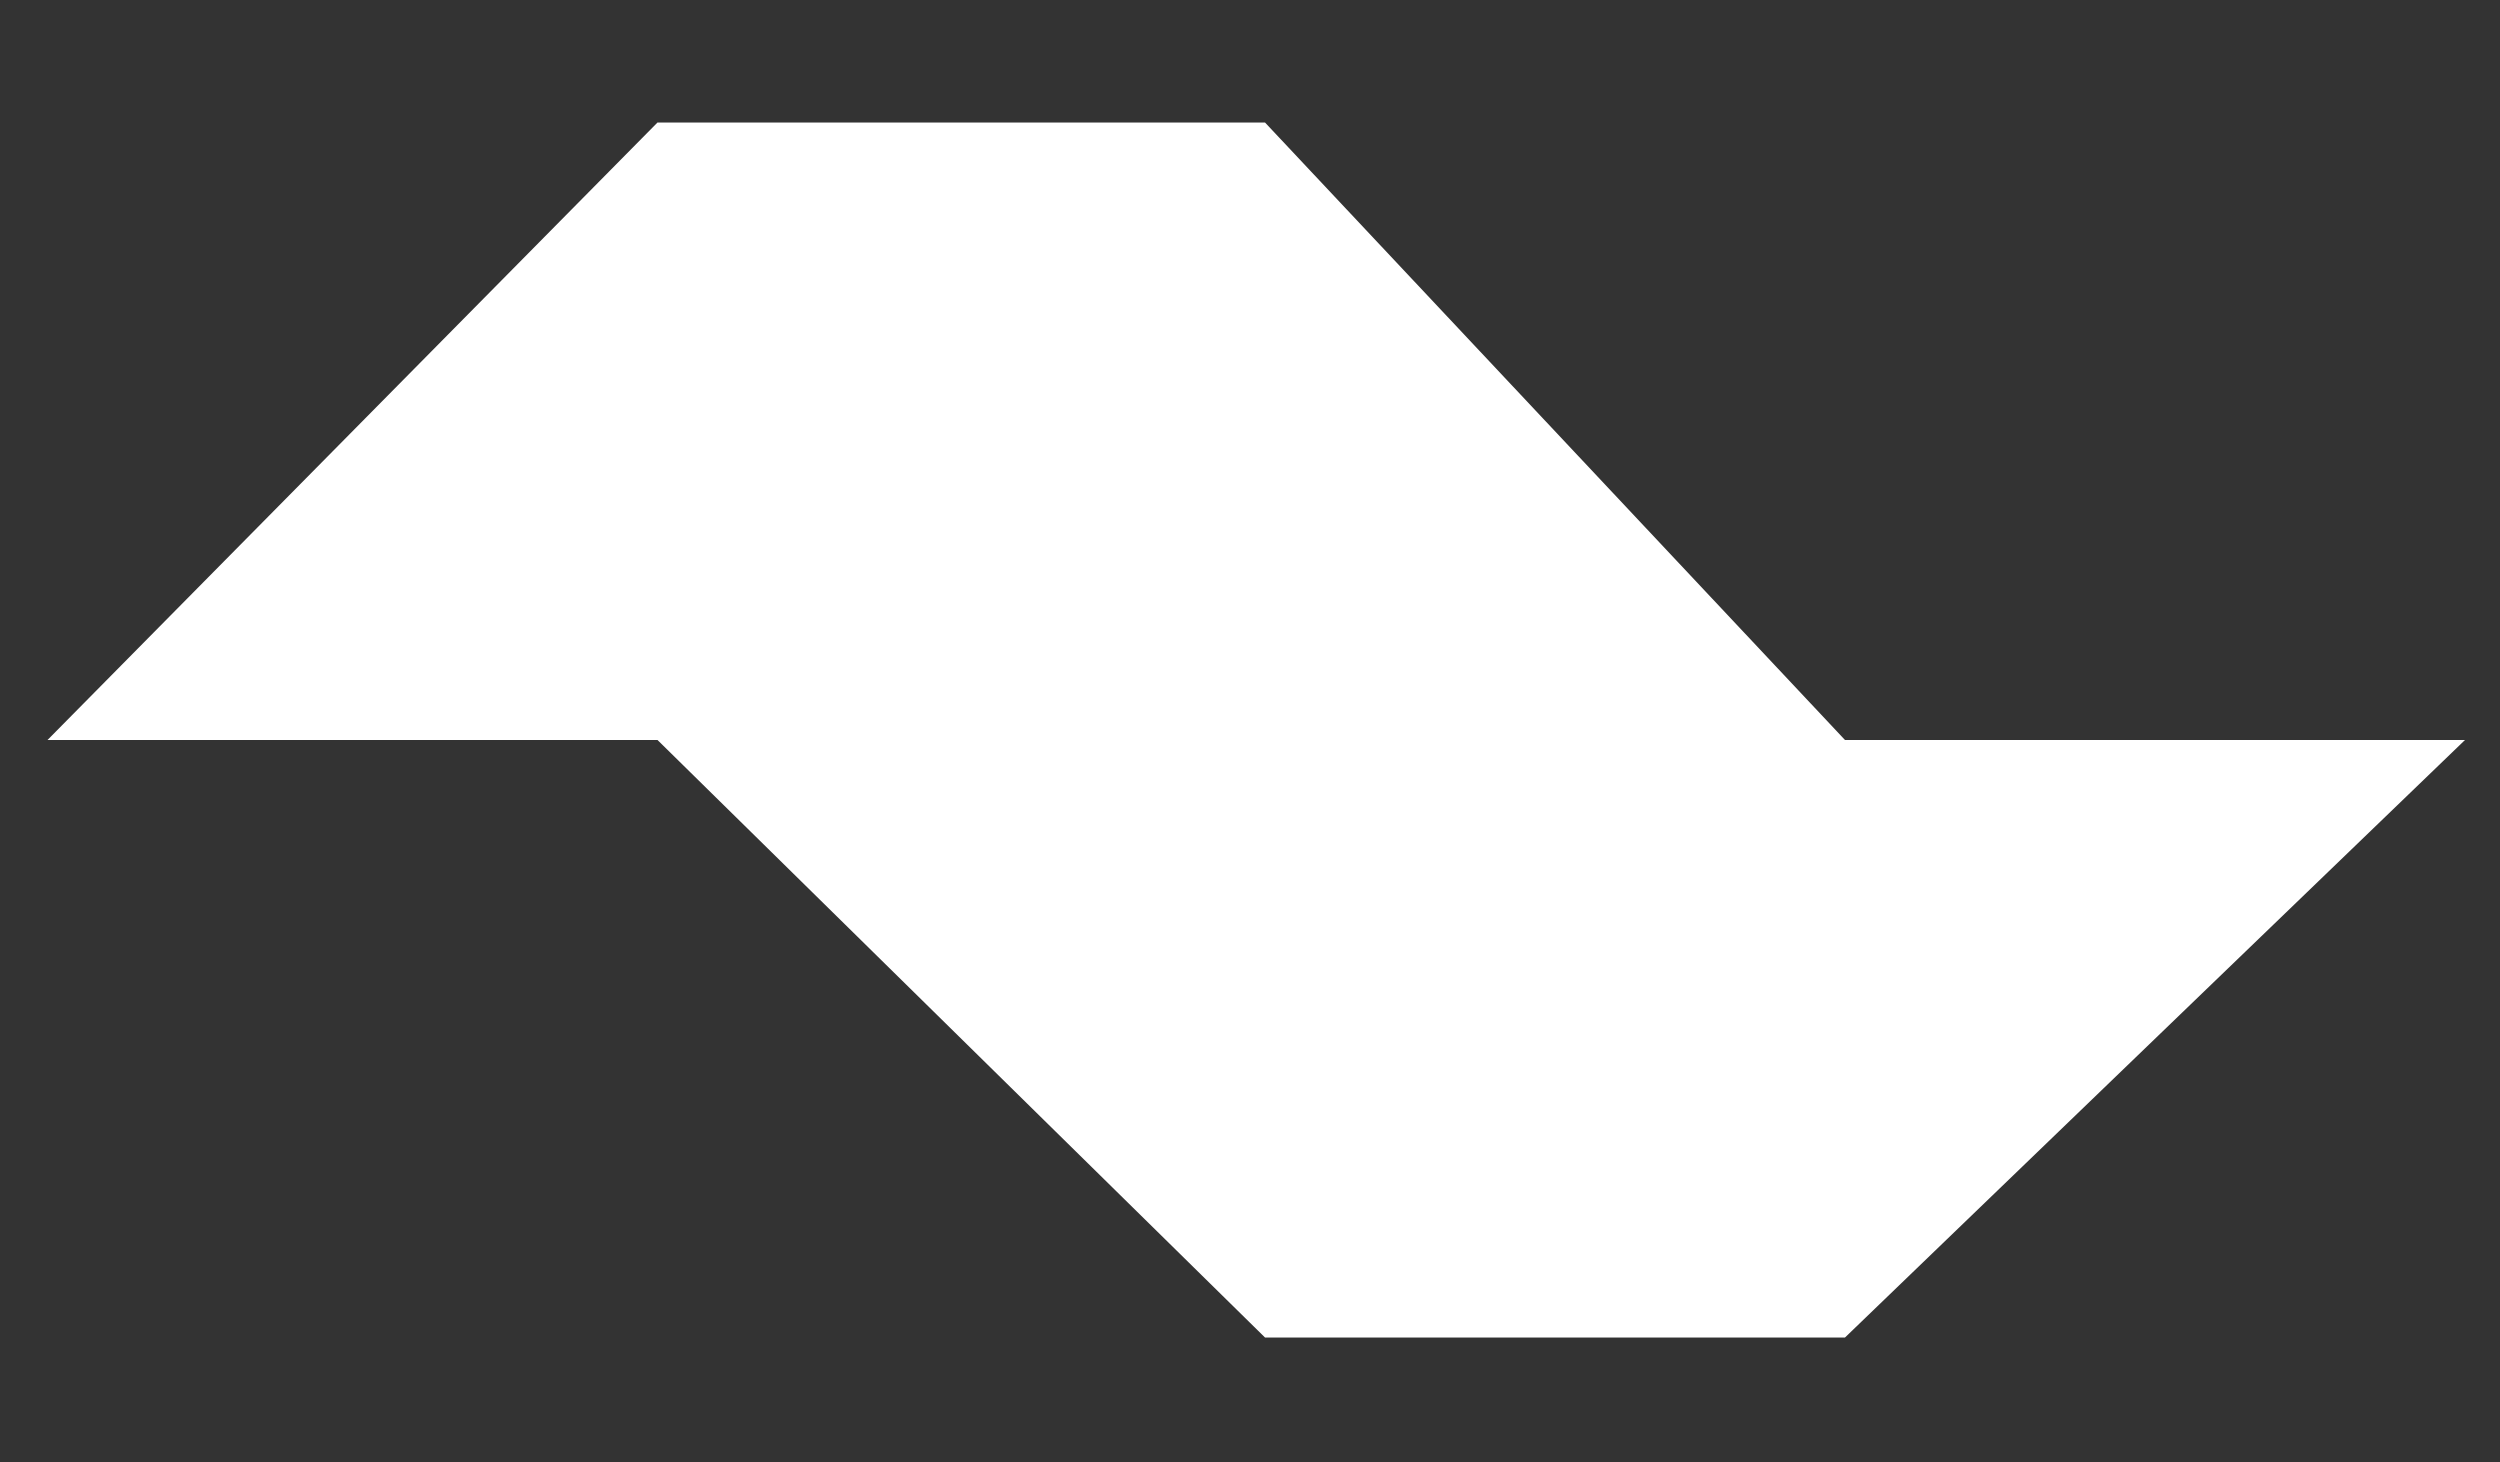<?xml version="1.0" encoding="utf-8"?>
<!-- Generator: Adobe Illustrator 25.4.1, SVG Export Plug-In . SVG Version: 6.00 Build 0)  -->
<svg version="1.1" id="Camada_1" xmlns="http://www.w3.org/2000/svg" xmlns:xlink="http://www.w3.org/1999/xlink" x="0px" y="0px"
	 viewBox="0 0 100 58.5" style="enable-background:new 0 0 100 58.5;" xml:space="preserve">
<rect x="0" y="0" width="100" height="58.5" fill="#333333" stroke="none"/>
<style type="text/css">
	.st0{fill:#FFFFFF;}
</style>
<polygon class="st0" points="1.9,29.6 26.3,4.9 50.6,4.9 73.8,29.6 98.6,29.6 73.8,53.5 50.6,53.5 26.3,29.6 "/>
</svg>
